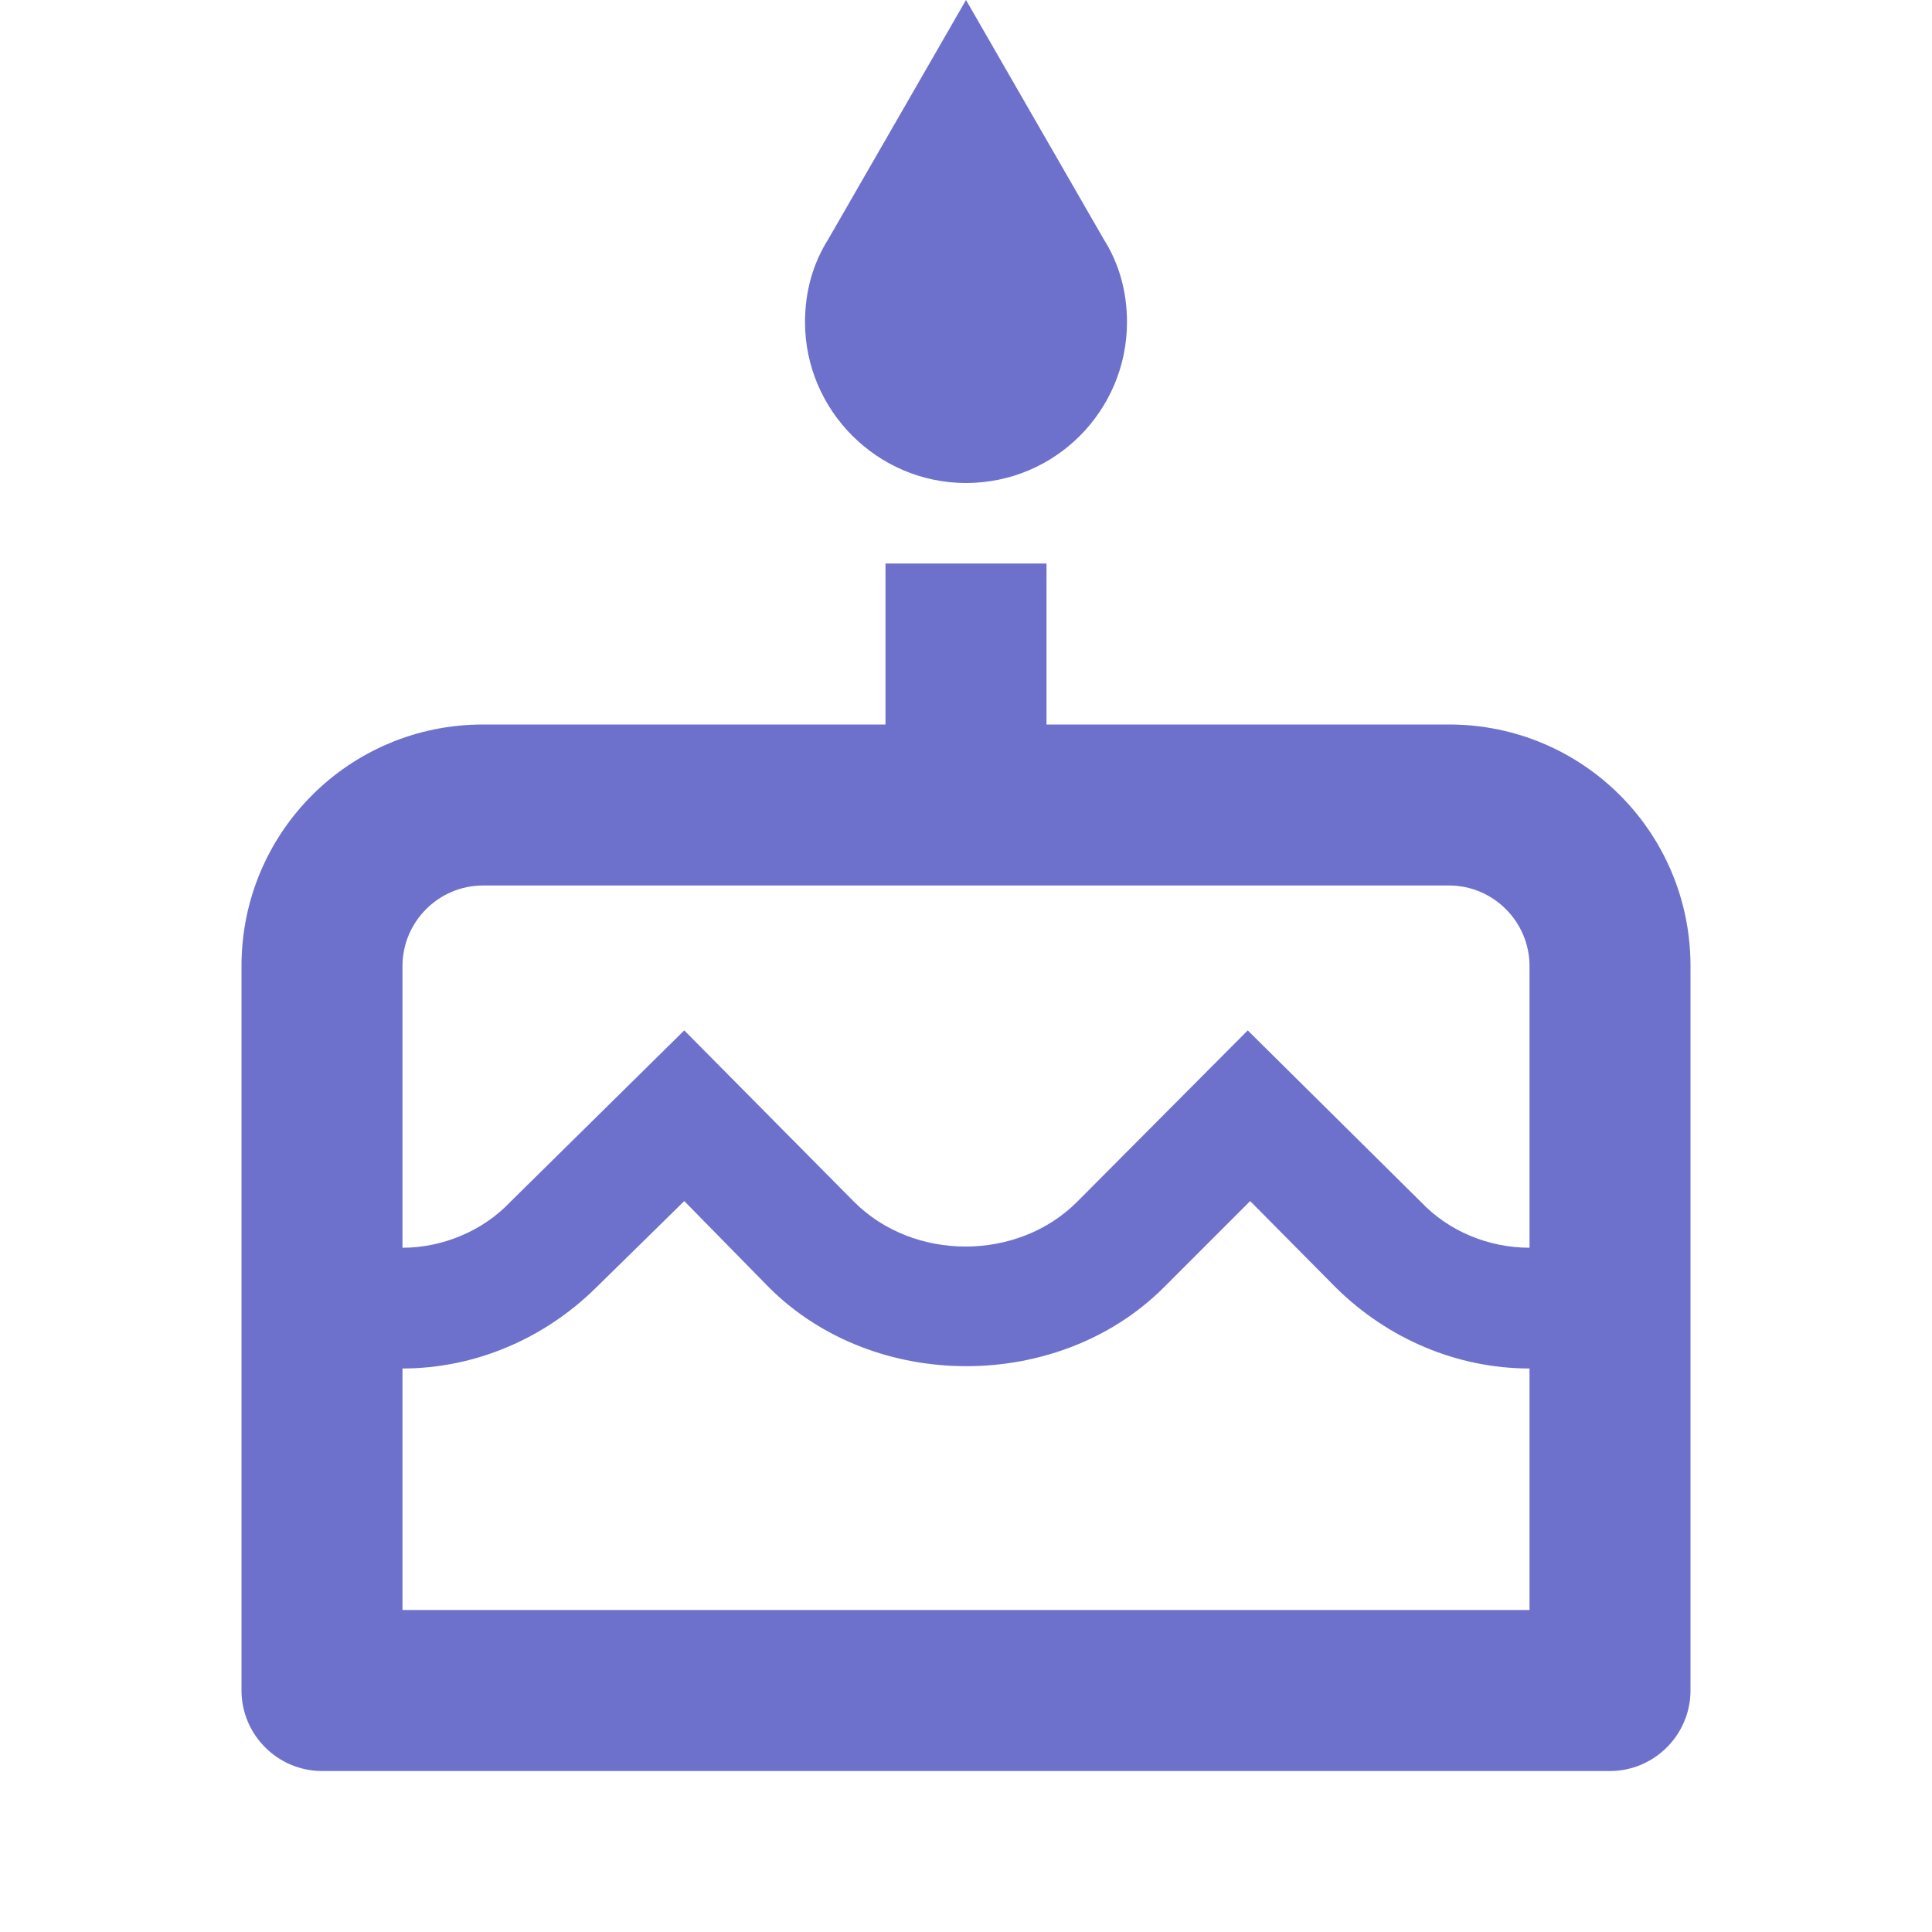 <svg xmlns:xlink="http://www.w3.org/1999/xlink" width="64" height="64" viewBox="0 0 64 64" fill="none" xmlns="http://www.w3.org/2000/svg"><path d="M32 16C34.96 16 37.333 13.6 37.333 10.667C37.333 9.653 37.067 8.72 36.56 7.92L32 0L27.44 7.92C26.933 8.72 26.667 9.653 26.667 10.667C26.667 13.6 29.067 16 32 16ZM48 24H34.667V18.667H29.333V24H16C11.573 24 8 27.573 8 32V56C8 57.467 9.2 58.667 10.667 58.667H53.333C54.8 58.667 56 57.467 56 56V32C56 27.573 52.427 24 48 24ZM50.667 53.333H13.333V45.333C15.733 45.333 18.027 44.347 19.733 42.667L22.667 39.787L25.493 42.667C28.987 46.133 35.067 46.107 38.533 42.667L41.413 39.787L44.267 42.667C45.973 44.347 48.267 45.333 50.667 45.333V53.333ZM50.667 41.333C49.333 41.333 48 40.8 47.067 39.813L41.333 34.133L35.68 39.813C33.707 41.787 30.267 41.787 28.293 39.813L22.667 34.133L16.907 39.813C16 40.773 14.667 41.333 13.333 41.333V32C13.333 30.533 14.533 29.333 16 29.333H48C49.467 29.333 50.667 30.533 50.667 32V41.333Z" fill="#6E71CC"></path></svg>